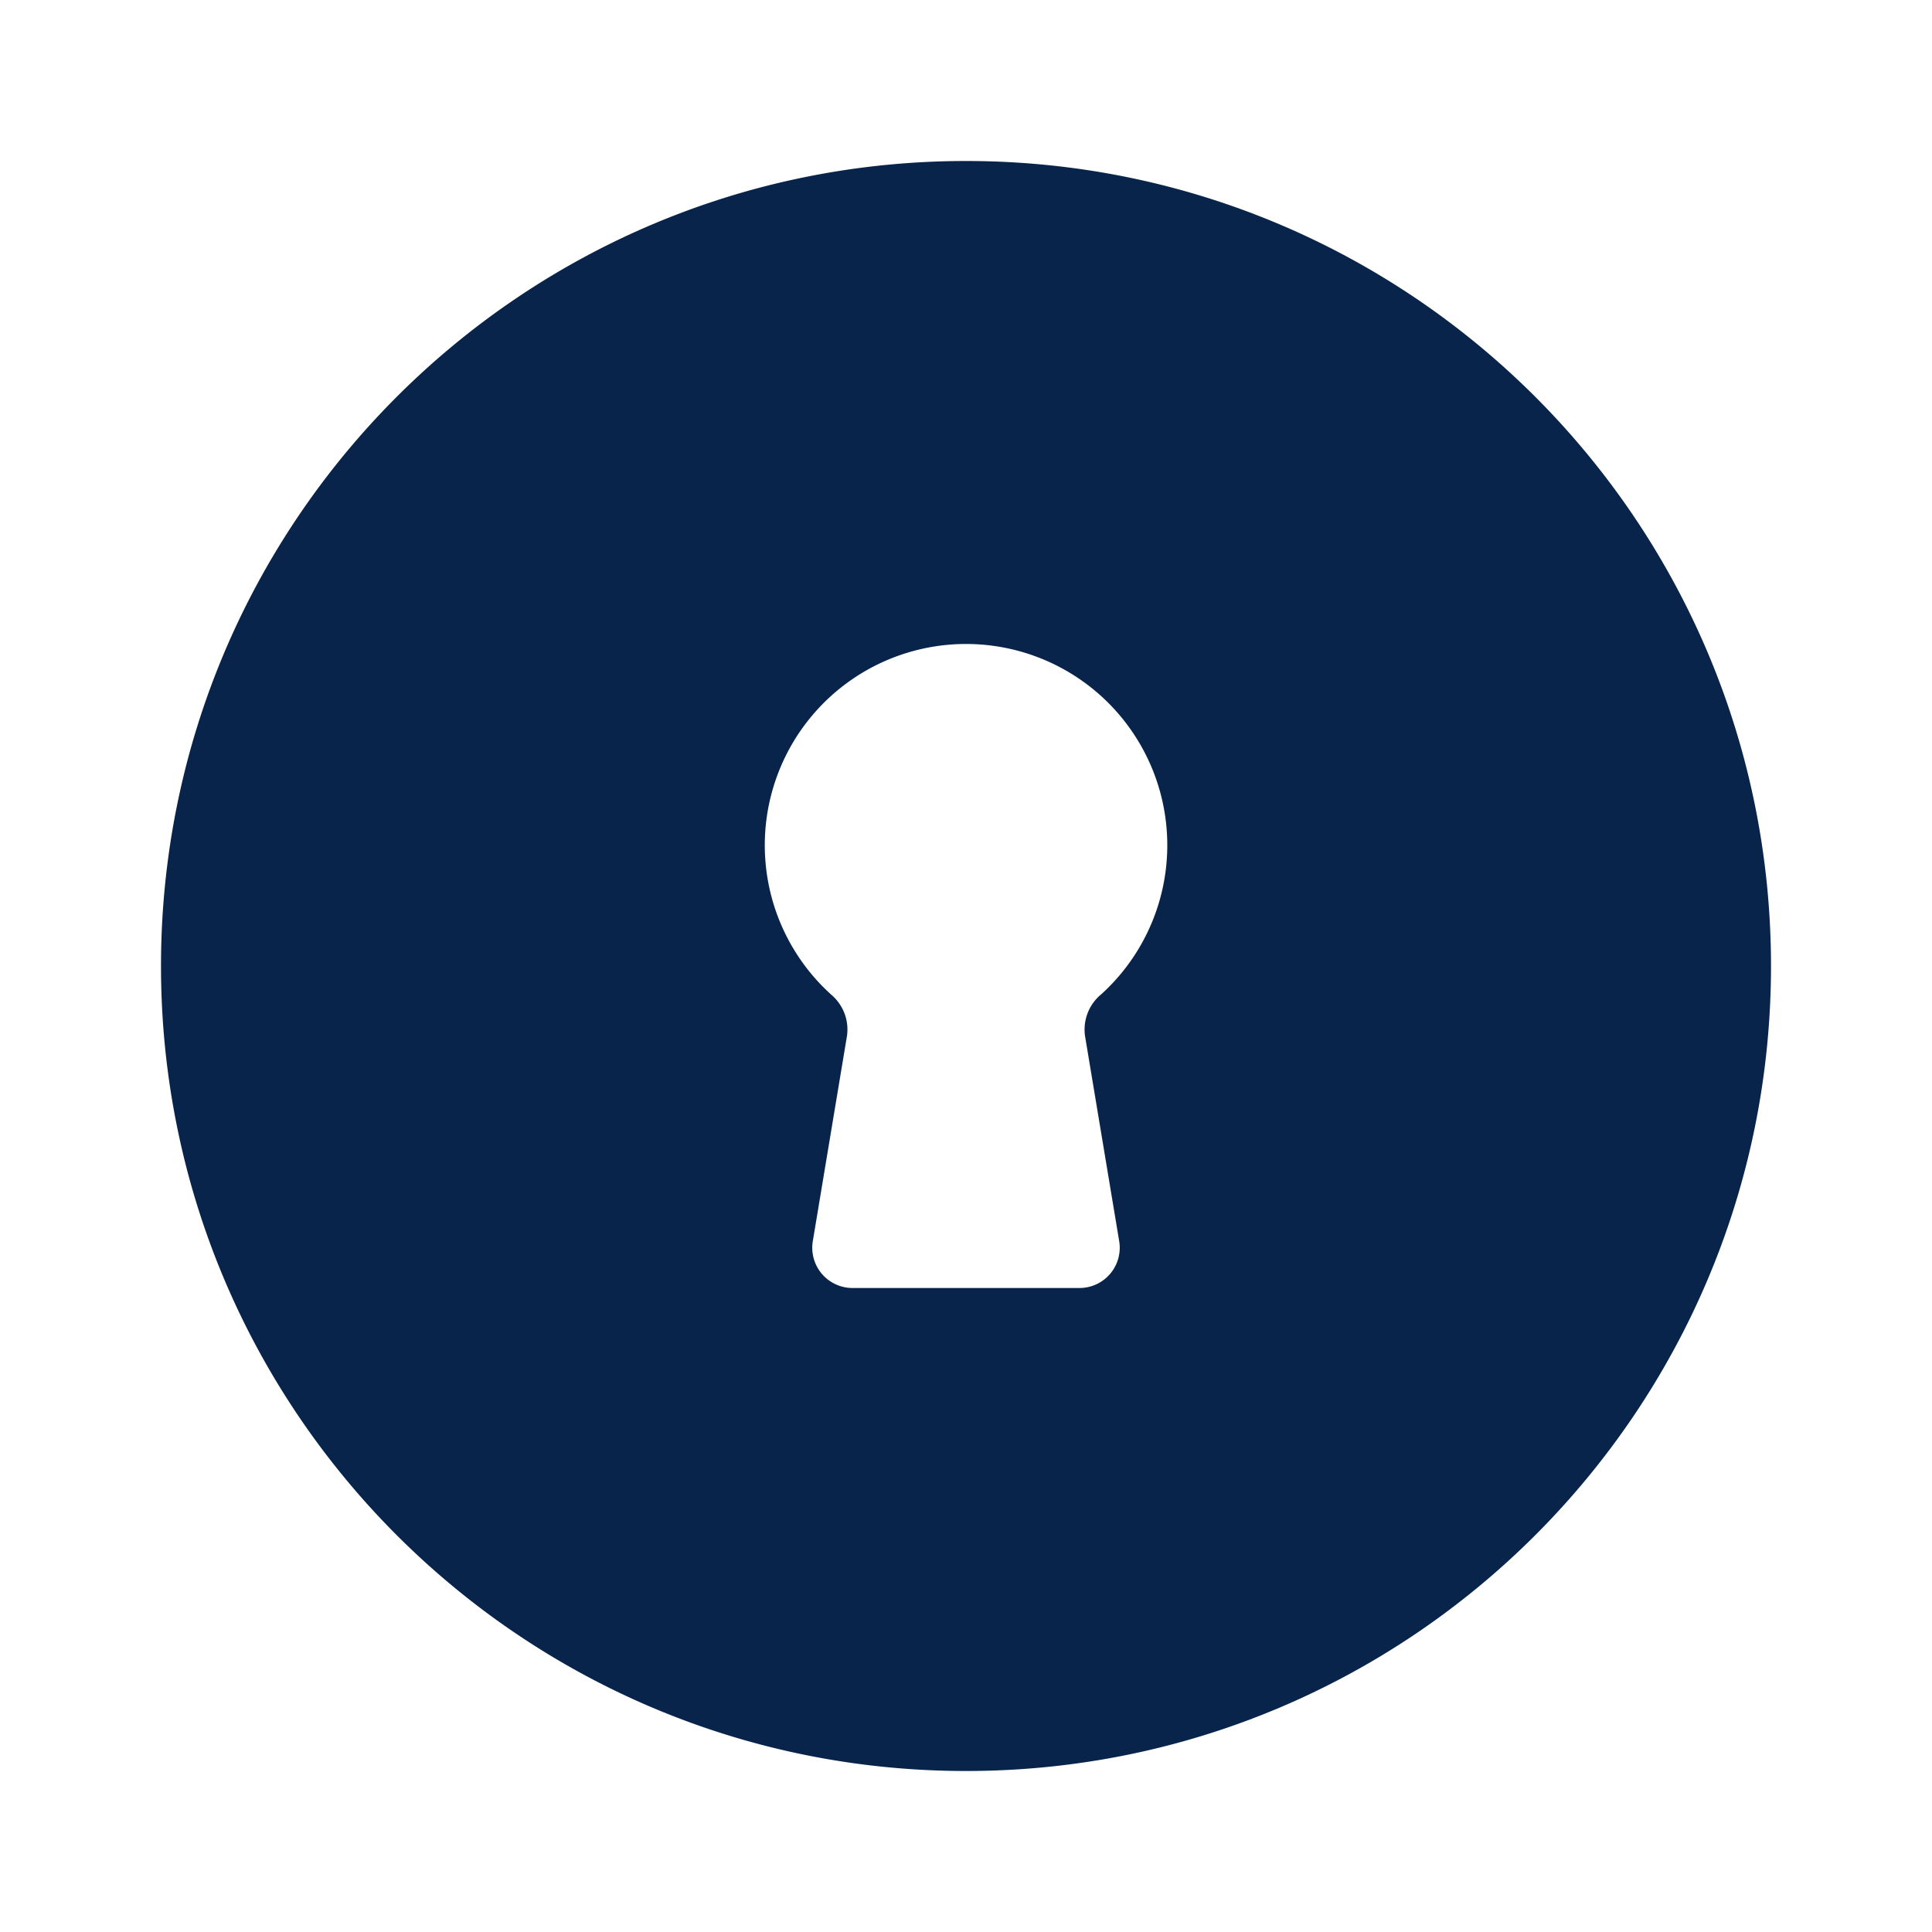 <svg xmlns="http://www.w3.org/2000/svg" width="24" height="24"><g fill="none" fill-rule="evenodd"><path fill="#09244B" d="M12 2C6.477 2 2 6.477 2 12s4.477 10 10 10 10-4.477 10-10S17.523 2 12 2m1.673 10.357a.568.568 0 0 0-.195.509l.425 2.552a.5.5 0 0 1-.493.582h-2.82a.5.5 0 0 1-.493-.582l.425-2.552a.568.568 0 0 0-.195-.509 2.5 2.5 0 1 1 3.347 0Z"/></g></svg>